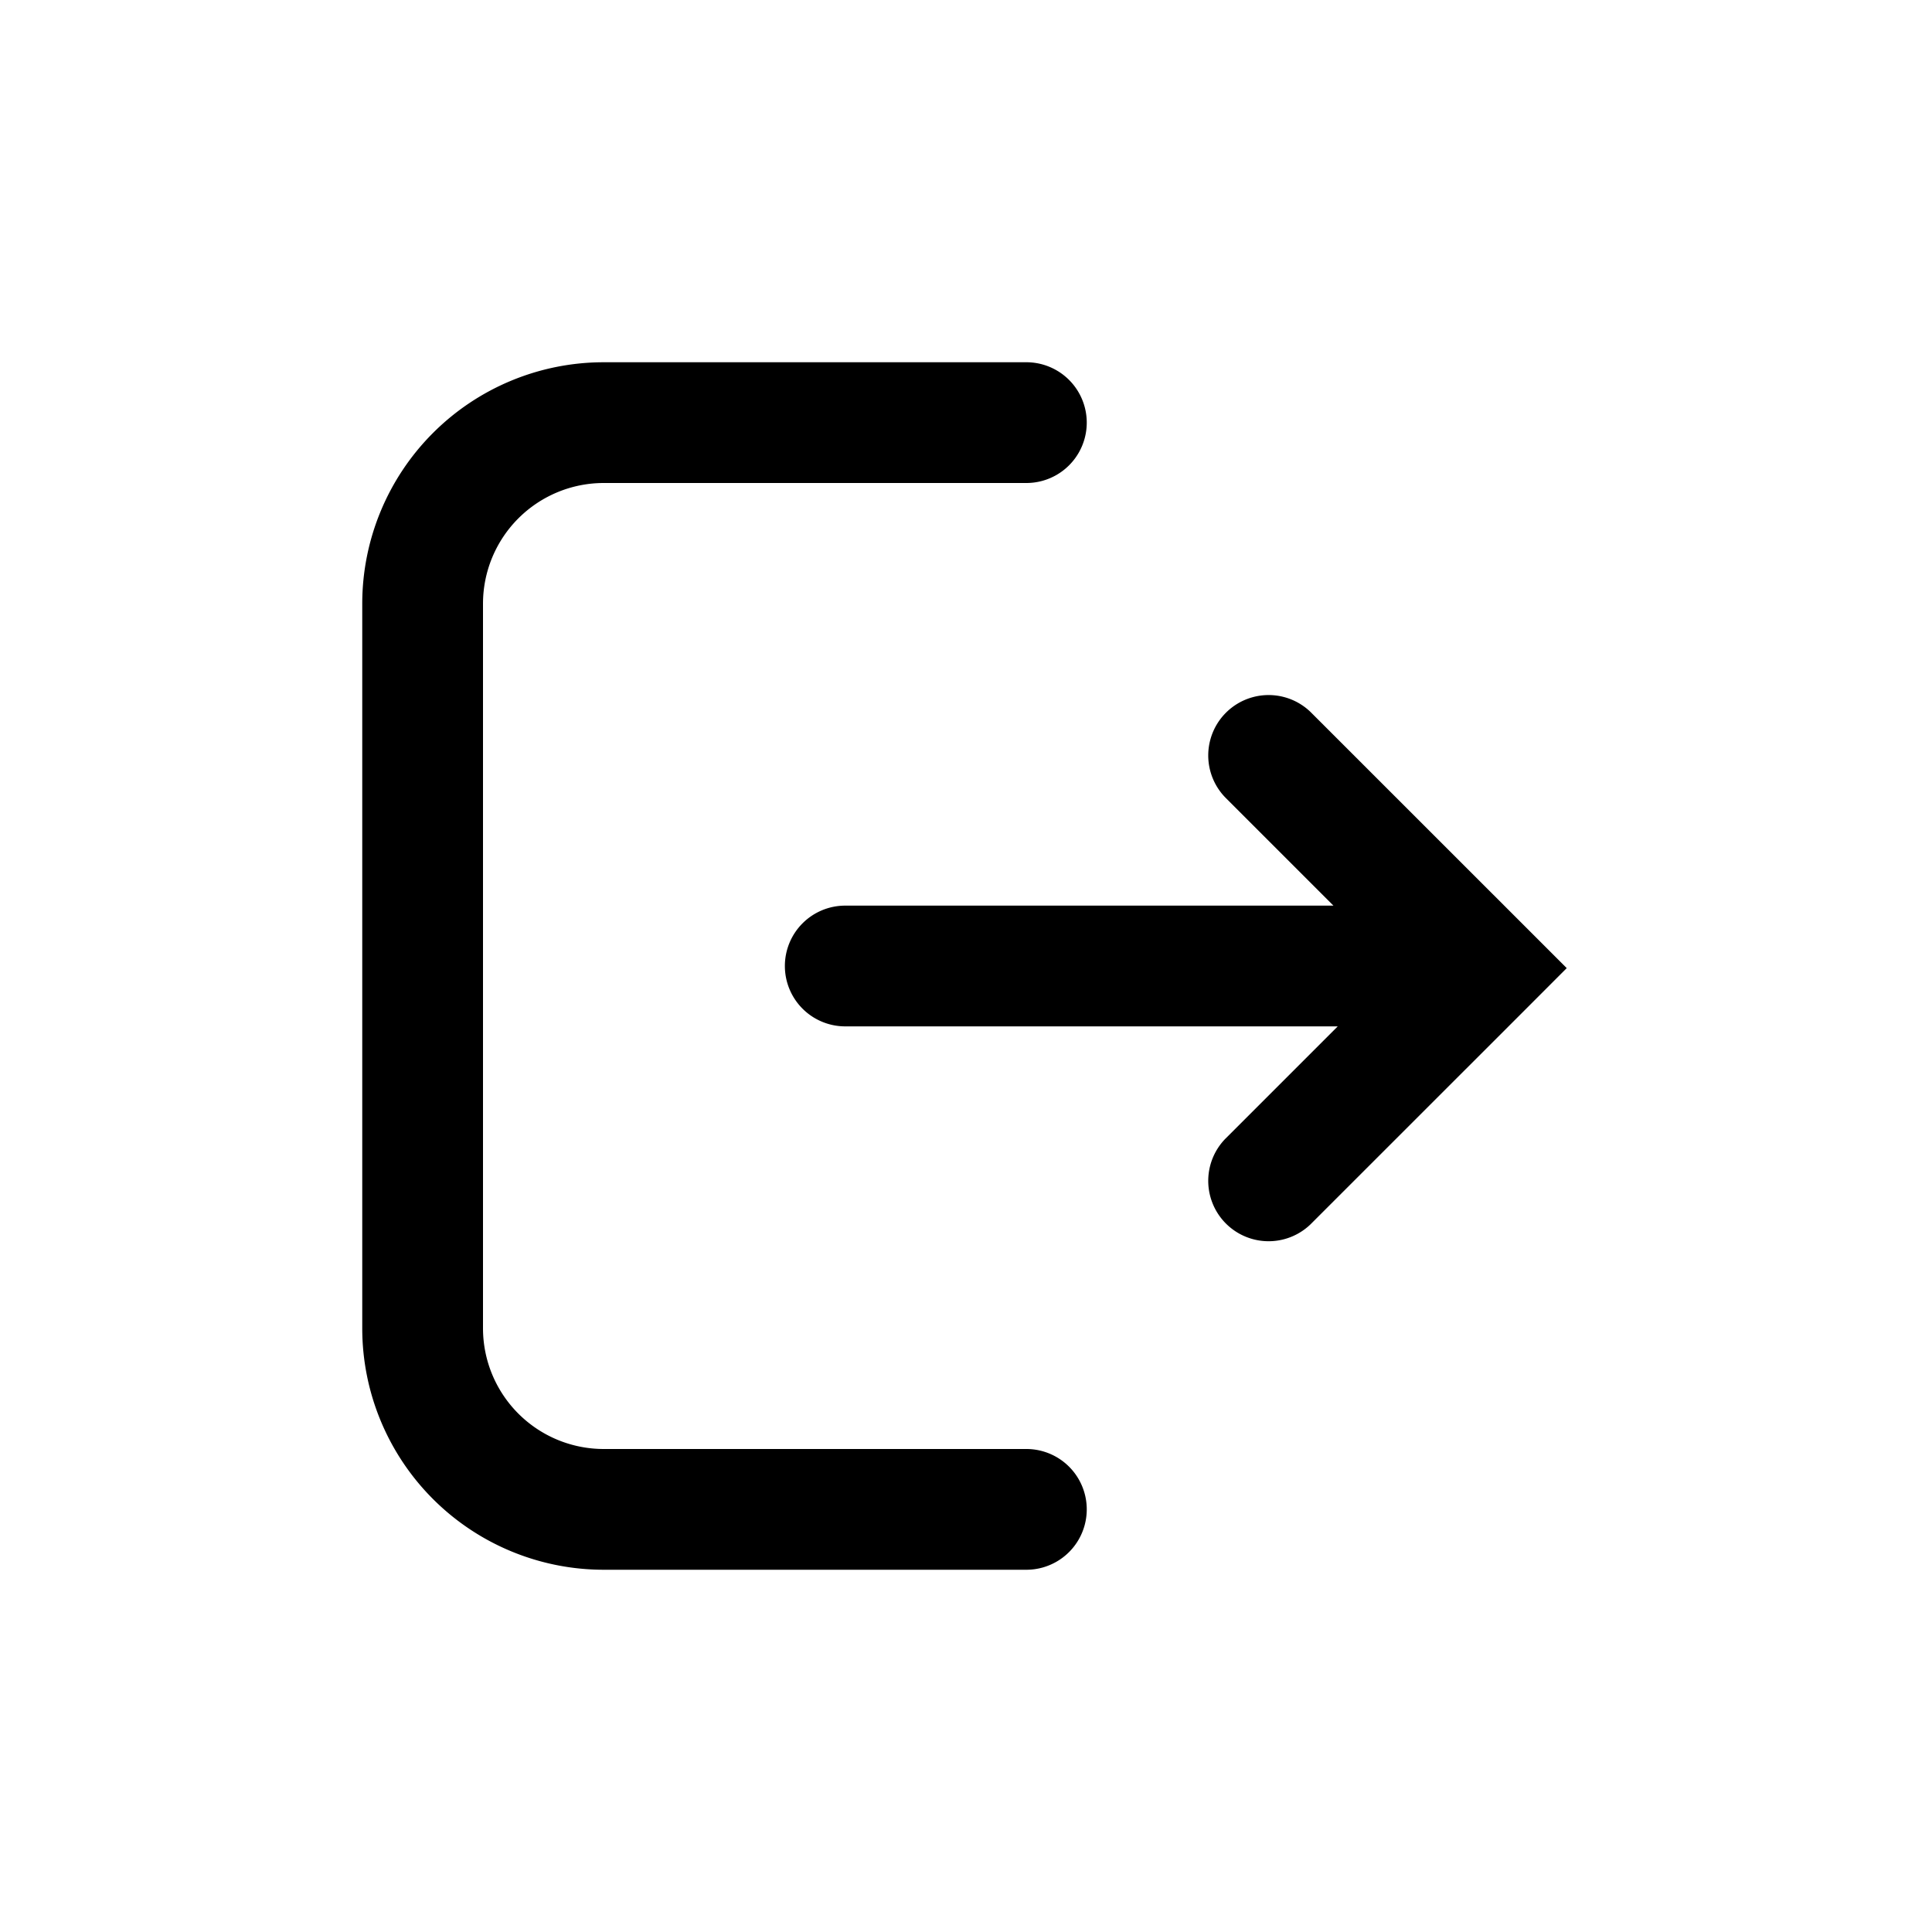 <svg xmlns="http://www.w3.org/2000/svg" width="32" height="32" viewBox="0 0 32 32"><path fill="currentColor" fill-rule="evenodd" d="M6 10a4 4 0 014-4h7a1 1 0 110 2h-7a2 2 0 00-2 2v12a2 2 0 002 2h7a1 1 0 110 2h-7a4 4 0 01-4-4zm7 6a1 1 0 011-1h8.086l-1.793-1.793a1 1 0 011.414-1.414l3.536 3.535.707.707-.707.708-3.536 3.535a1 1 0 01-1.414-1.414L22.157 17H14a1 1 0 01-1-1" clip-rule="evenodd"/></svg>